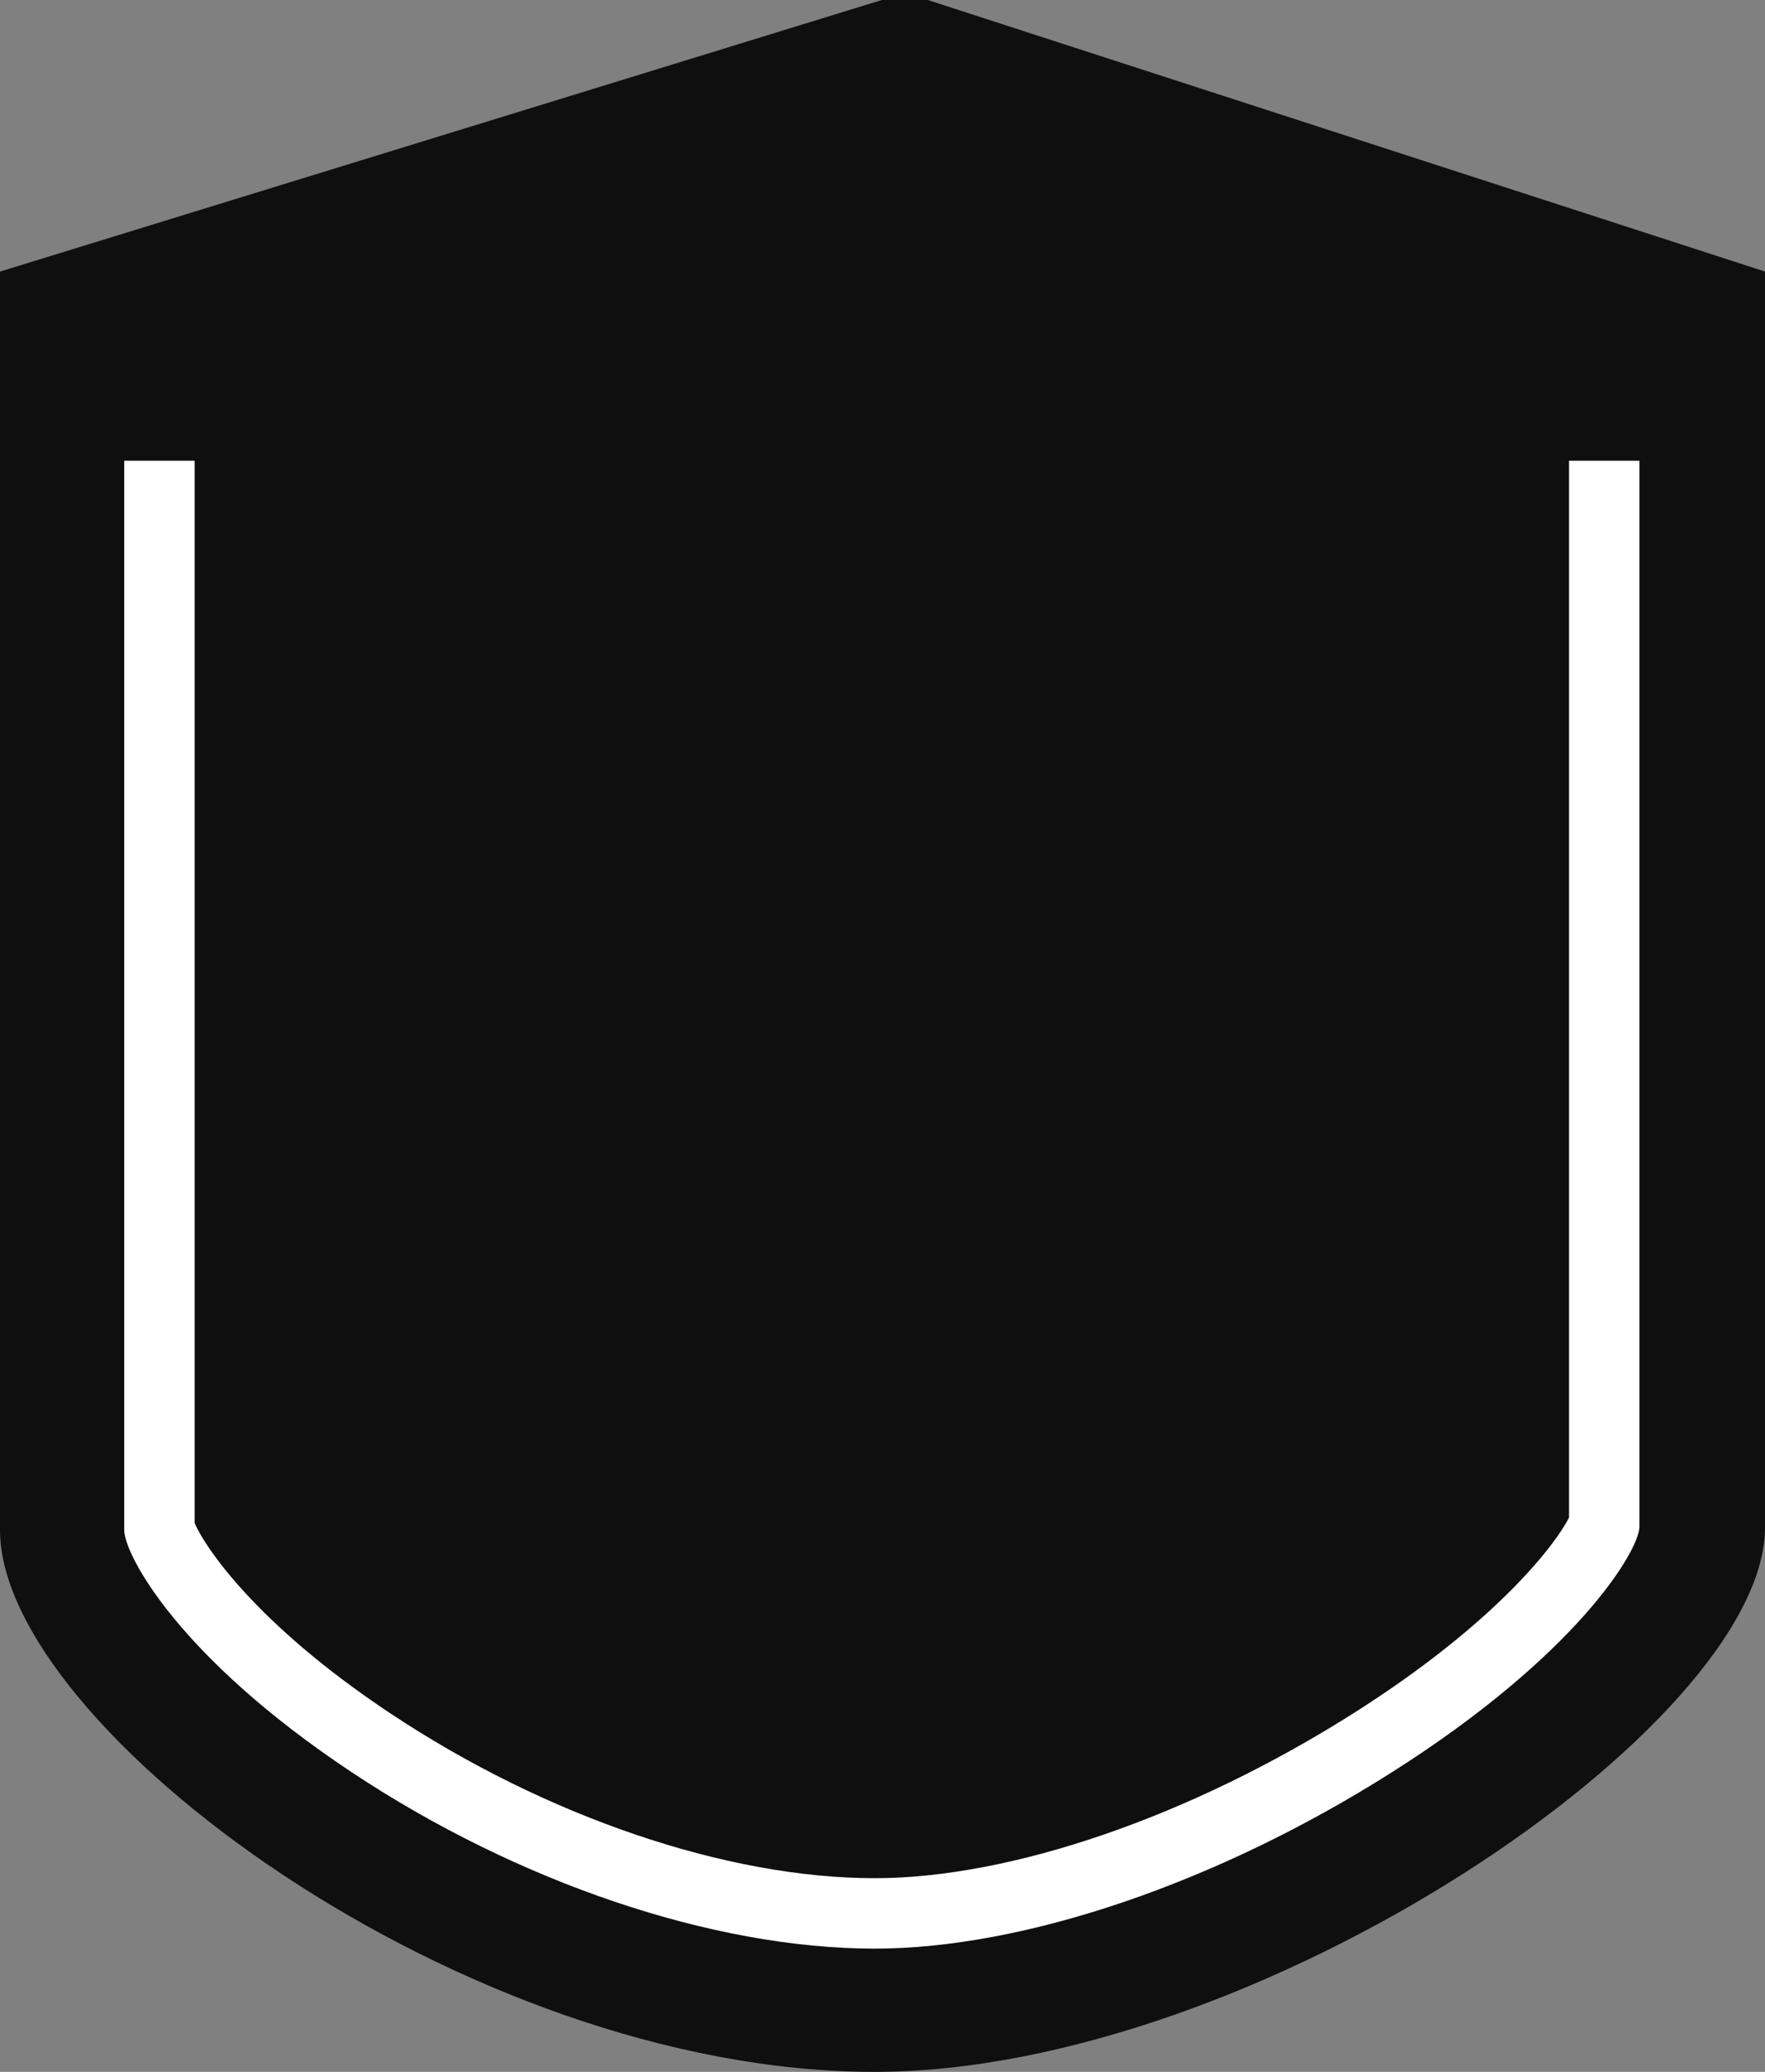 <svg version="1.1" id="图层_1" x="0px" y="0px" width="163.732px" height="192.144px" viewBox="0 0 163.732 192.144" enable-background="new 0 0 163.732 192.144" xml:space="preserve" xmlns="http://www.w3.org/2000/svg" xmlns:xlink="http://www.w3.org/1999/xlink" xmlns:xml="http://www.w3.org/XML/1998/namespace">
  <rect x="0" y="0" width="163.732" height="192.144" fill="#808080" stroke="none"/>
  <path fill="#0F0F0F" d="M163.732,25.185L86.066,0h-4.263L0,25.185v116.711c0,18.209,42.855,50.248,81.131,50.248
	c35.459,0,82.602-32.162,82.602-50.496V25.185z" class="color c1"/>
  <path id="XMLID_6678_" fill="#FFFFFF" d="M145.553,42.726v98.012c-1.088,2.196-6.415,9.553-20.035,18.172
	c-15.113,9.563-31.707,15.272-44.387,15.272c-13.727,0-30.522-5.717-44.93-15.293c-12.635-8.398-17.301-15.616-18.146-17.648V42.726
	h-6.531v99.17c0,2.252,4.992,11.751,21.063,22.433c15.436,10.259,33.583,16.385,48.545,16.385c13.865,0,31.764-6.088,47.879-16.286
	c17.275-10.93,22.959-20.536,23.074-22.781V42.726H145.553z" class="color c2"/>
</svg>